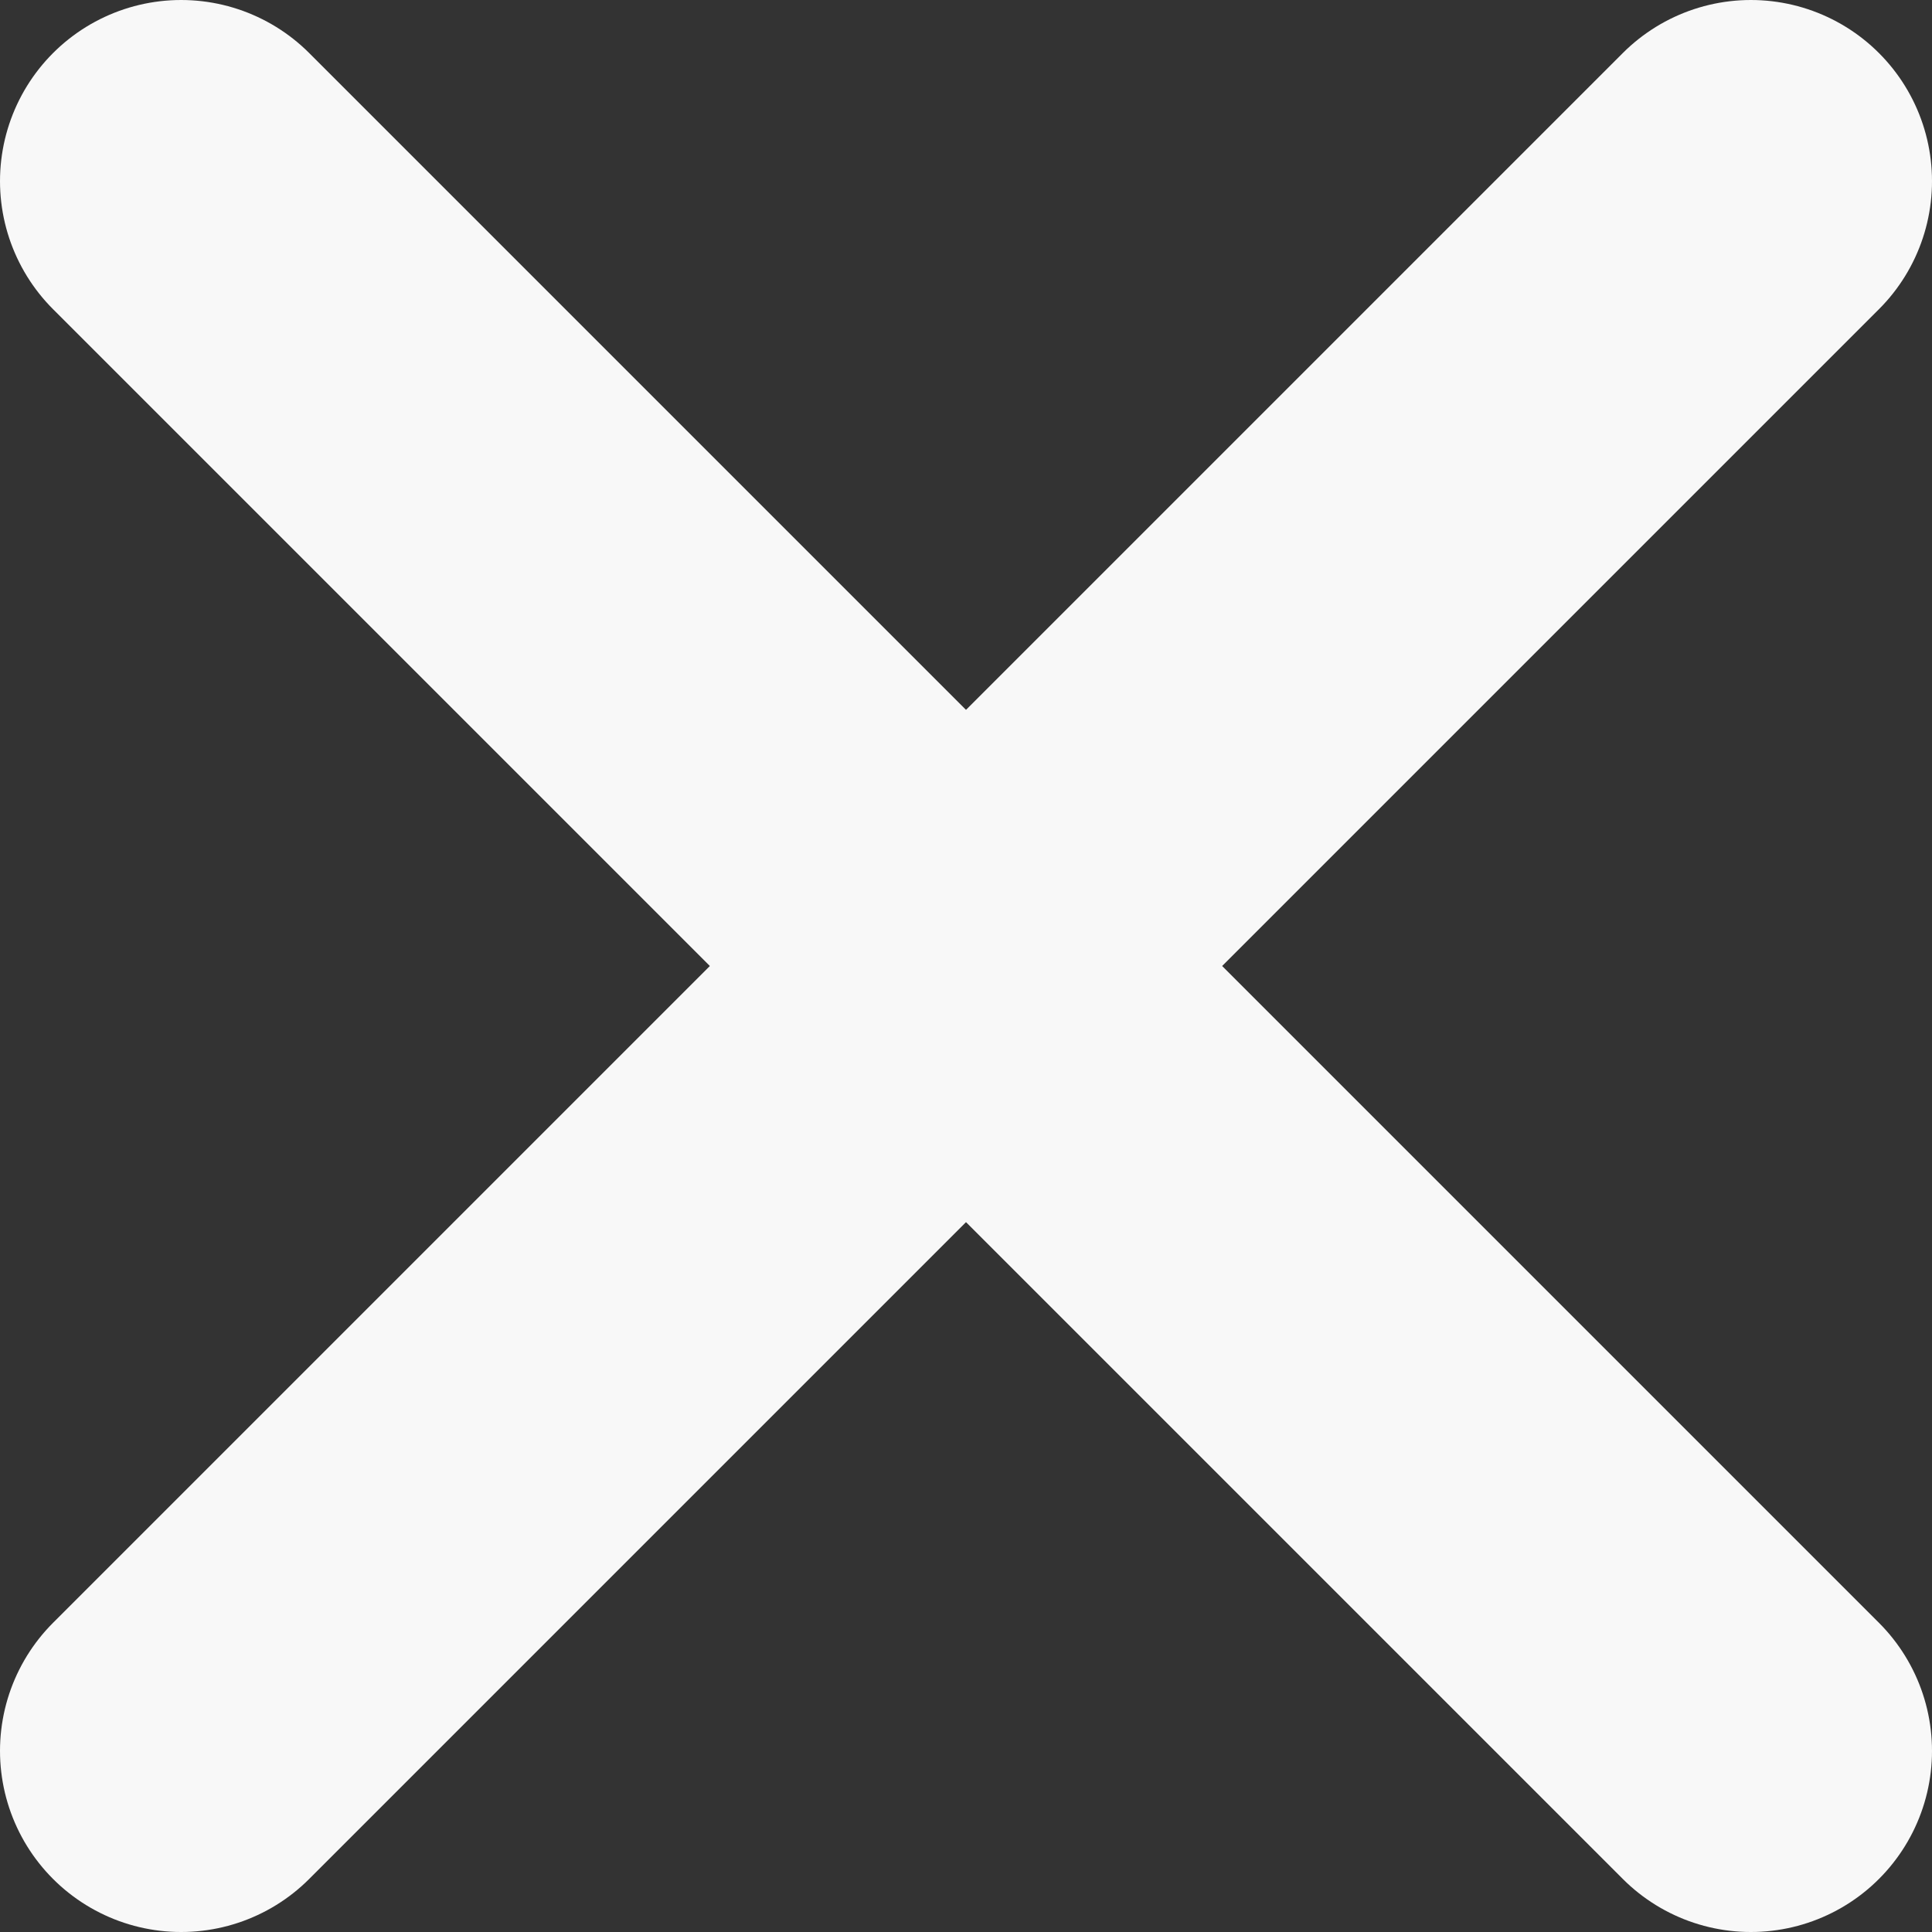 <svg width="8" height="8" viewBox="0 0 8 8" fill="none" xmlns="http://www.w3.org/2000/svg">
<rect x="0" y="0" width="8" height="8" fill="#333333" stroke="none"/>
<path d="M7.25 0.75L0.75 7.25M0.75 0.75L7.25 7.25" stroke="#F8F8F8" stroke-width="1.5" stroke-linecap="round" stroke-linejoin="round"/>
</svg>
